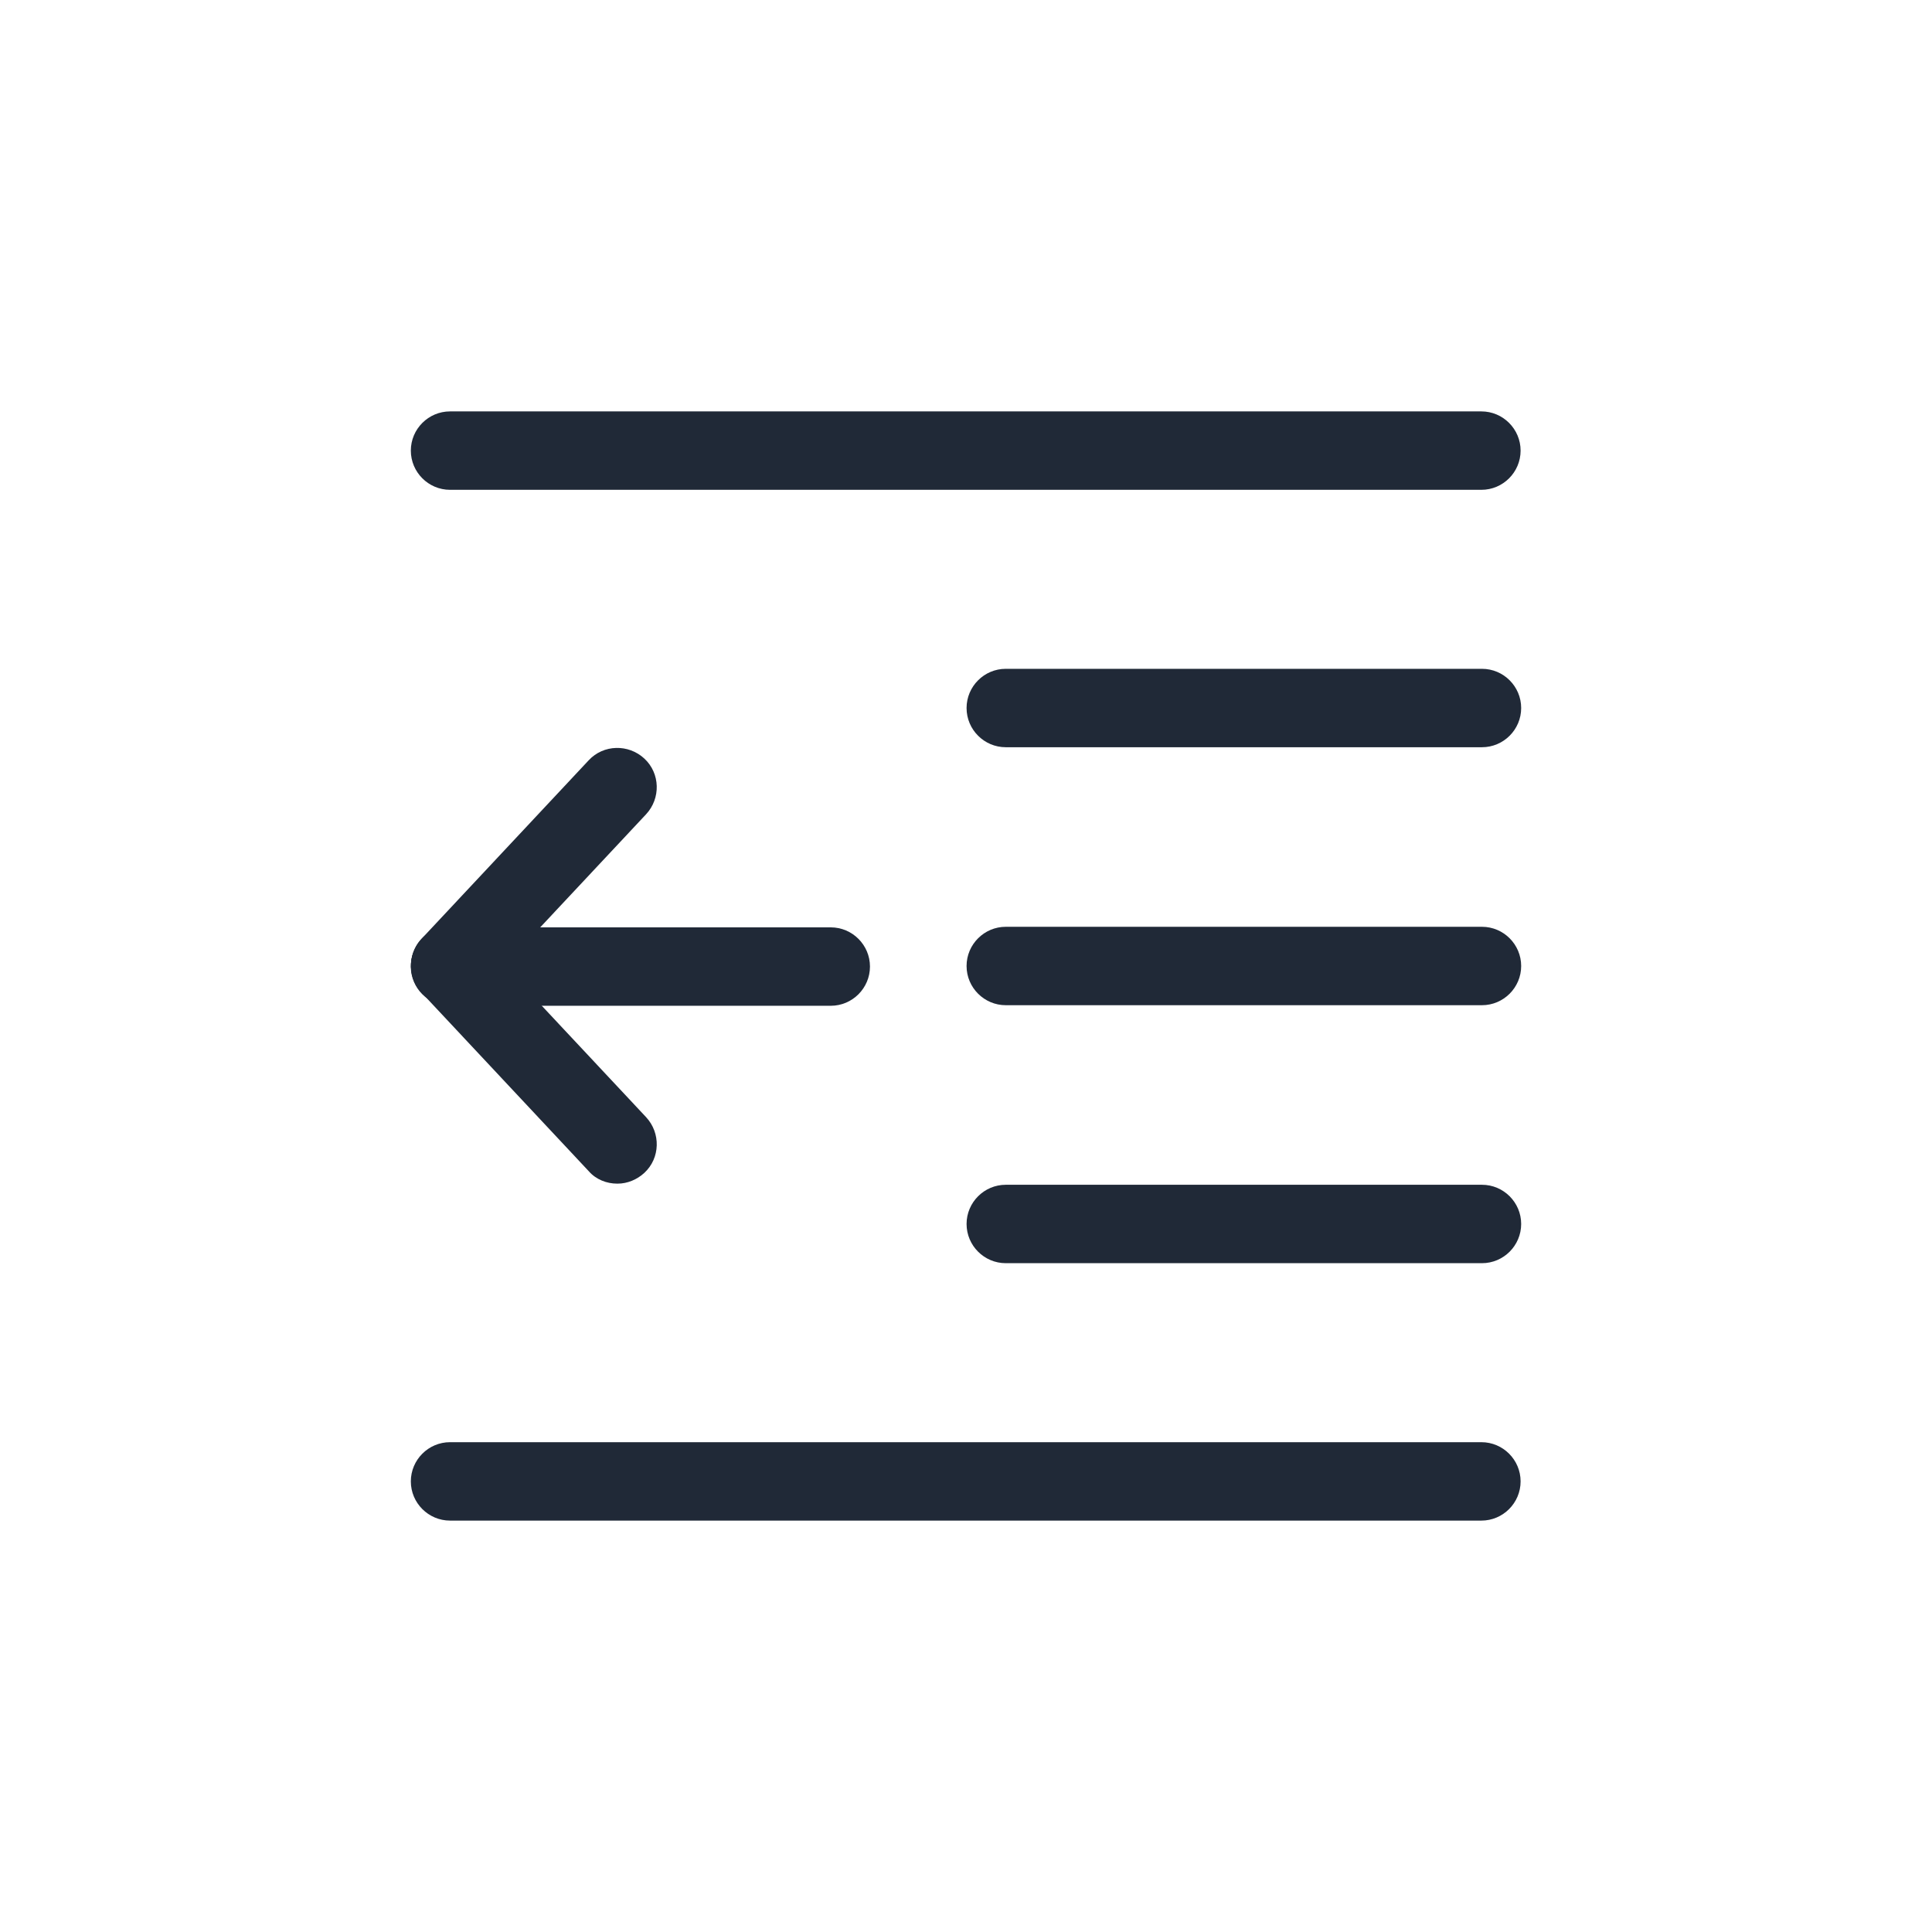 <?xml version="1.0" encoding="UTF-8"?><svg id="background" xmlns="http://www.w3.org/2000/svg" viewBox="0 0 34 34"><defs><style>.cls-1{fill:none;}.cls-2{fill:#202937;}</style></defs><rect class="cls-1" width="34" height="34"/><g><path class="cls-2" d="m26.07,8.62H7.92c-.38,0-.69-.31-.69-.69s.31-.69.69-.69h18.15c.38,0,.69.31.69.69s-.31.69-.69.69Z"/><path class="cls-2" d="m26.08,17.69h-8.38c-.38,0-.69-.31-.69-.69s.31-.69.69-.69h8.38c.38,0,.69.31.69.69s-.31.69-.69.69Z"/><path class="cls-2" d="m26.08,13.15h-8.38c-.38,0-.69-.31-.69-.69s.31-.69.69-.69h8.38c.38,0,.69.31.69.69s-.31.69-.69.69Z"/><path class="cls-2" d="m26.08,22.23h-8.38c-.38,0-.69-.31-.69-.69s.31-.69.69-.69h8.38c.38,0,.69.31.69.69s-.31.69-.69.69Z"/><path class="cls-2" d="m26.07,26.76H7.92c-.38,0-.69-.31-.69-.69s.31-.69.69-.69h18.15c.38,0,.69.31.69.69s-.31.69-.69.69Z"/><g><path class="cls-2" d="m10.86,20.83c-.18,0-.37-.07-.5-.22l-2.94-3.14c-.26-.28-.25-.72.03-.98.28-.26.72-.25.98.03l2.94,3.14c.26.28.25.72-.03.98-.13.12-.3.19-.47.19Z"/><path class="cls-2" d="m7.92,17.69c-.17,0-.34-.06-.47-.19-.28-.26-.29-.7-.03-.98l2.94-3.14c.26-.28.7-.29.98-.03s.29.7.03.98l-2.94,3.14c-.14.14-.32.22-.5.22Z"/></g><path class="cls-2" d="m14.62,17.7h-6.7c-.38,0-.69-.31-.69-.69s.31-.69.69-.69h6.7c.38,0,.69.31.69.69s-.31.69-.69.69Z"/></g></svg>
